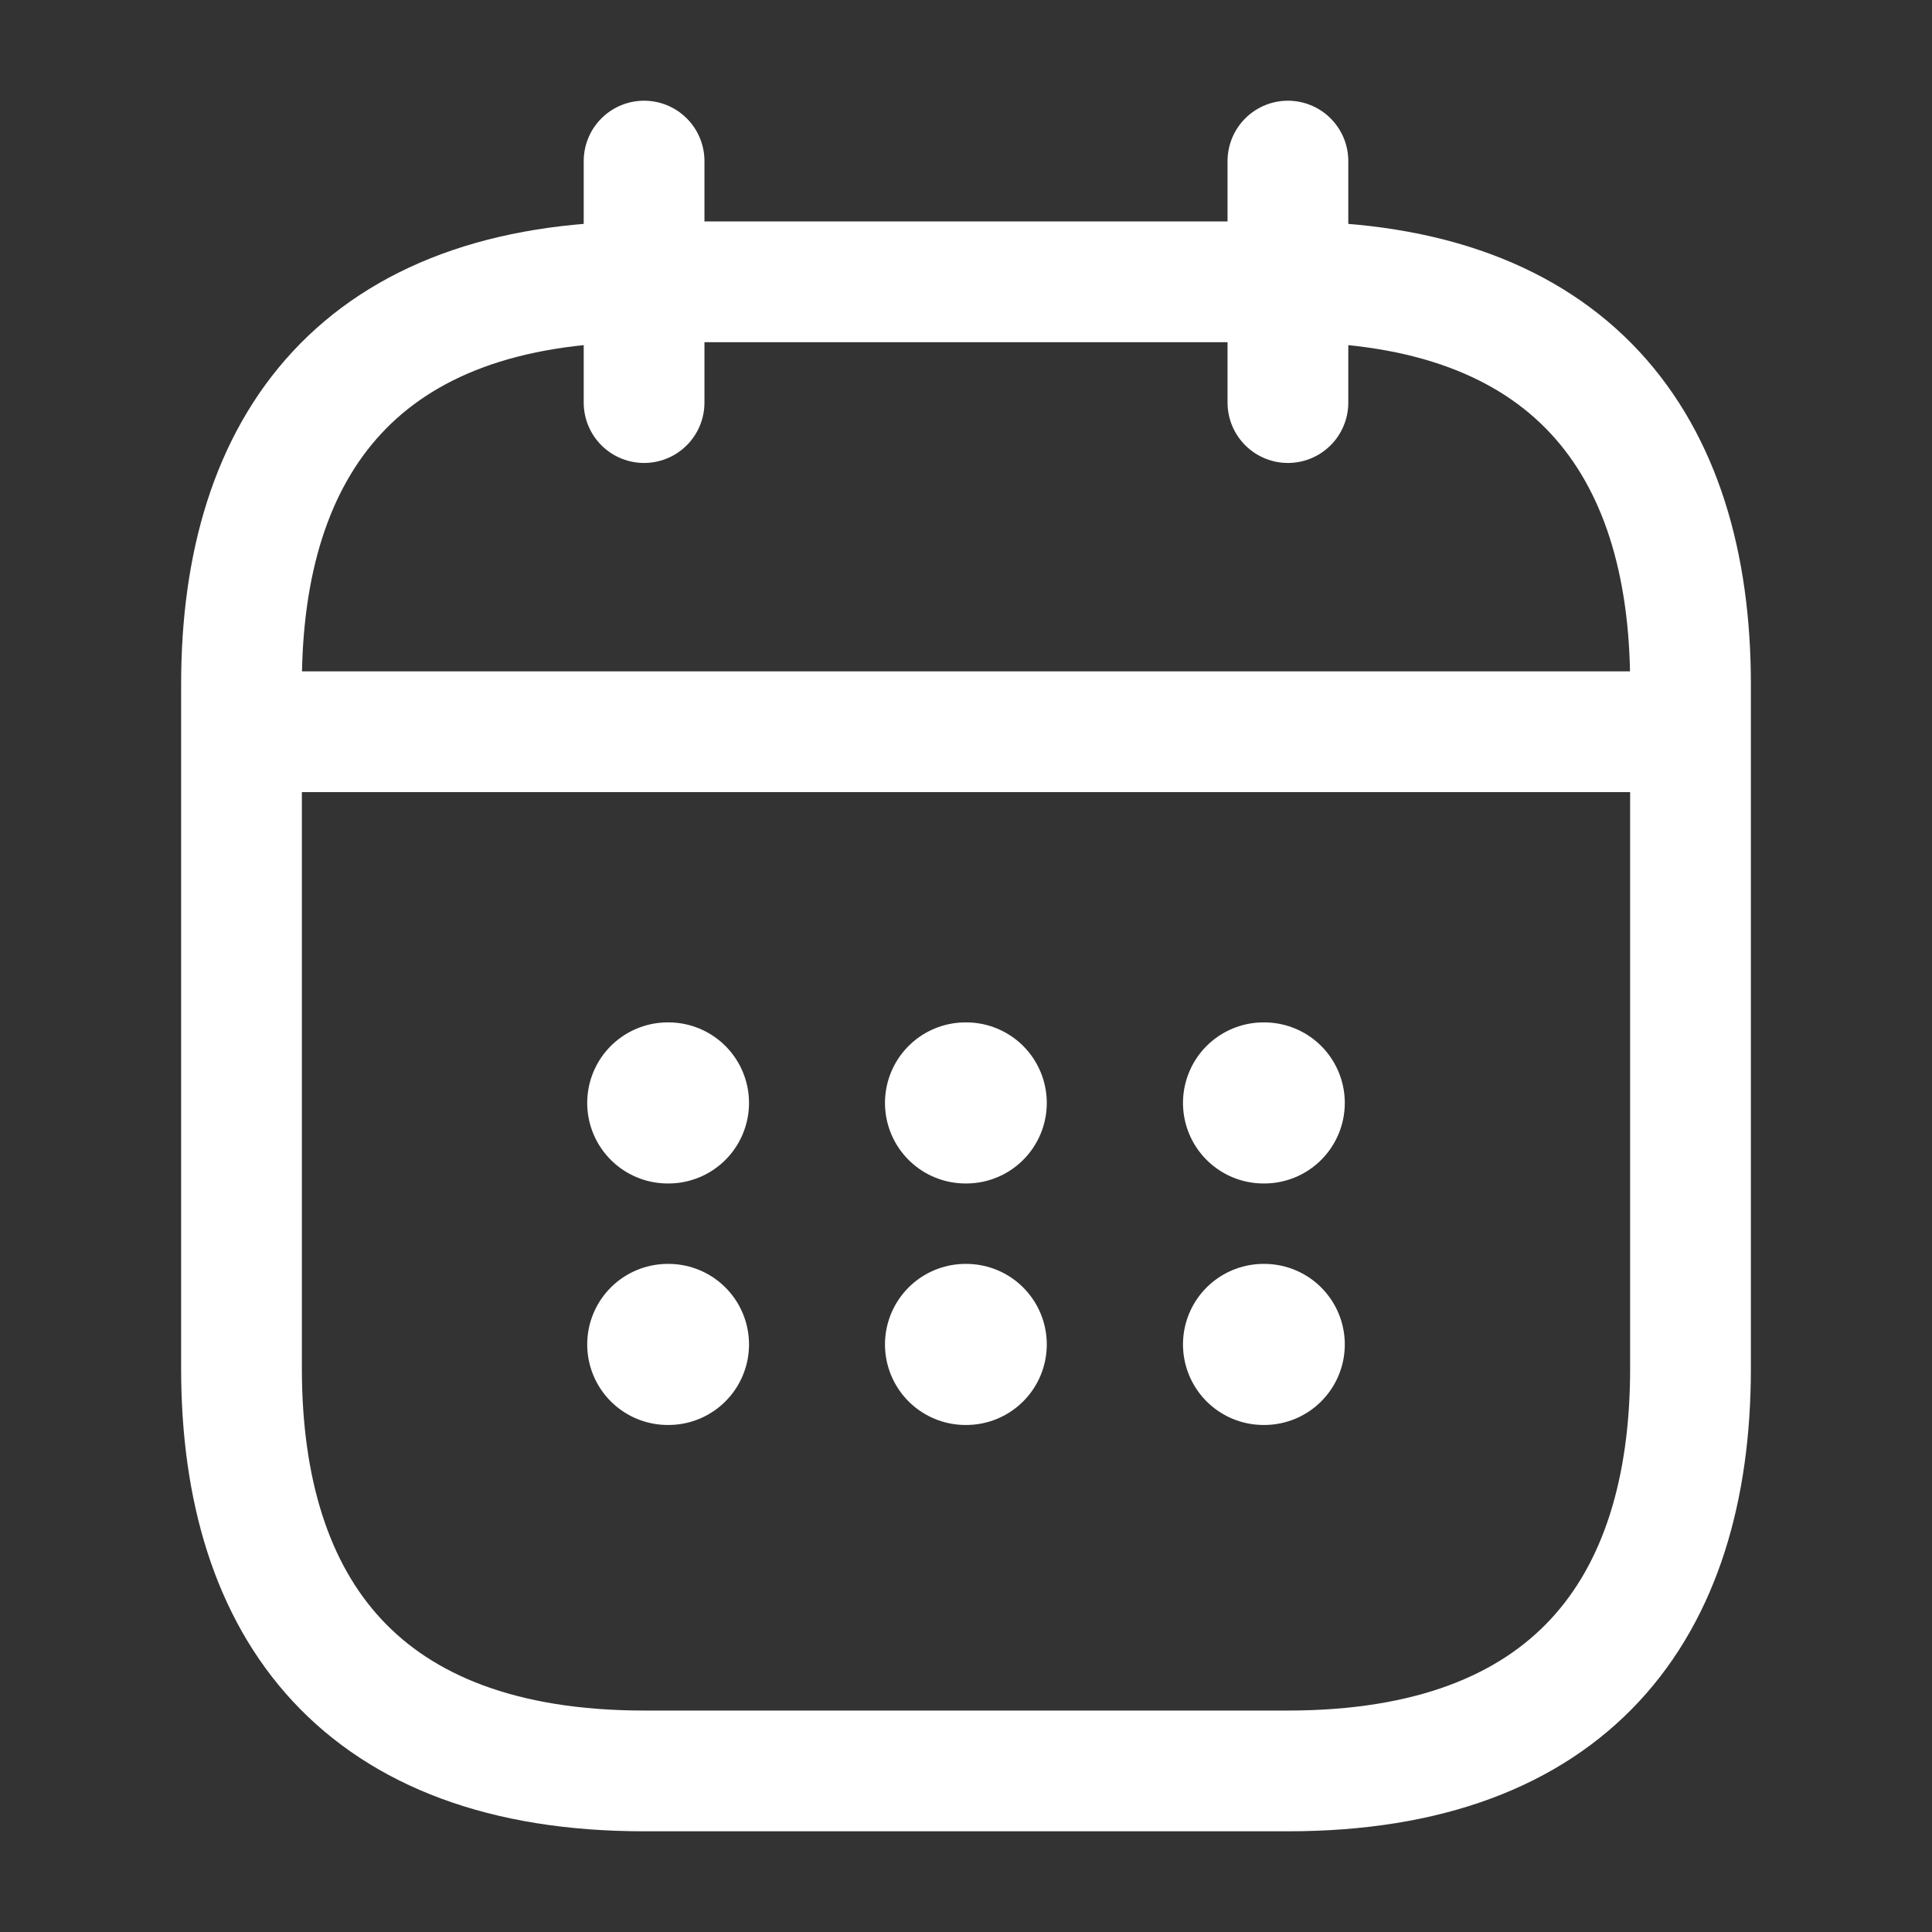 <svg width="8" height="8" viewBox="0 0 8 8" fill="none" xmlns="http://www.w3.org/2000/svg">
<rect x="0" y="0" width="8" height="8" fill="#333333" stroke="none"/>
<path d="M2.667 0.667V1.667" stroke="white" stroke-width="0.5" stroke-miterlimit="10" stroke-linecap="round" stroke-linejoin="round"/>
<path d="M5.333 0.667V1.667" stroke="white" stroke-width="0.5" stroke-miterlimit="10" stroke-linecap="round" stroke-linejoin="round"/>
<path d="M1.167 3.03H6.833" stroke="white" stroke-width="0.5" stroke-miterlimit="10" stroke-linecap="round" stroke-linejoin="round"/>
<path d="M7 2.833V5.667C7 6.667 6.5 7.333 5.333 7.333H2.667C1.5 7.333 1 6.667 1 5.667V2.833C1 1.833 1.5 1.167 2.667 1.167H5.333C6.5 1.167 7 1.833 7 2.833Z" stroke="white" stroke-width="0.5" stroke-miterlimit="10" stroke-linecap="round" stroke-linejoin="round"/>
<path d="M5.232 4.567H5.235" stroke="white" stroke-width="0.667" stroke-linecap="round" stroke-linejoin="round"/>
<path d="M5.232 5.567H5.235" stroke="white" stroke-width="0.667" stroke-linecap="round" stroke-linejoin="round"/>
<path d="M3.998 4.567H4.001" stroke="white" stroke-width="0.667" stroke-linecap="round" stroke-linejoin="round"/>
<path d="M3.998 5.567H4.001" stroke="white" stroke-width="0.667" stroke-linecap="round" stroke-linejoin="round"/>
<path d="M2.765 4.567H2.768" stroke="white" stroke-width="0.667" stroke-linecap="round" stroke-linejoin="round"/>
<path d="M2.765 5.567H2.768" stroke="white" stroke-width="0.667" stroke-linecap="round" stroke-linejoin="round"/>
</svg>
